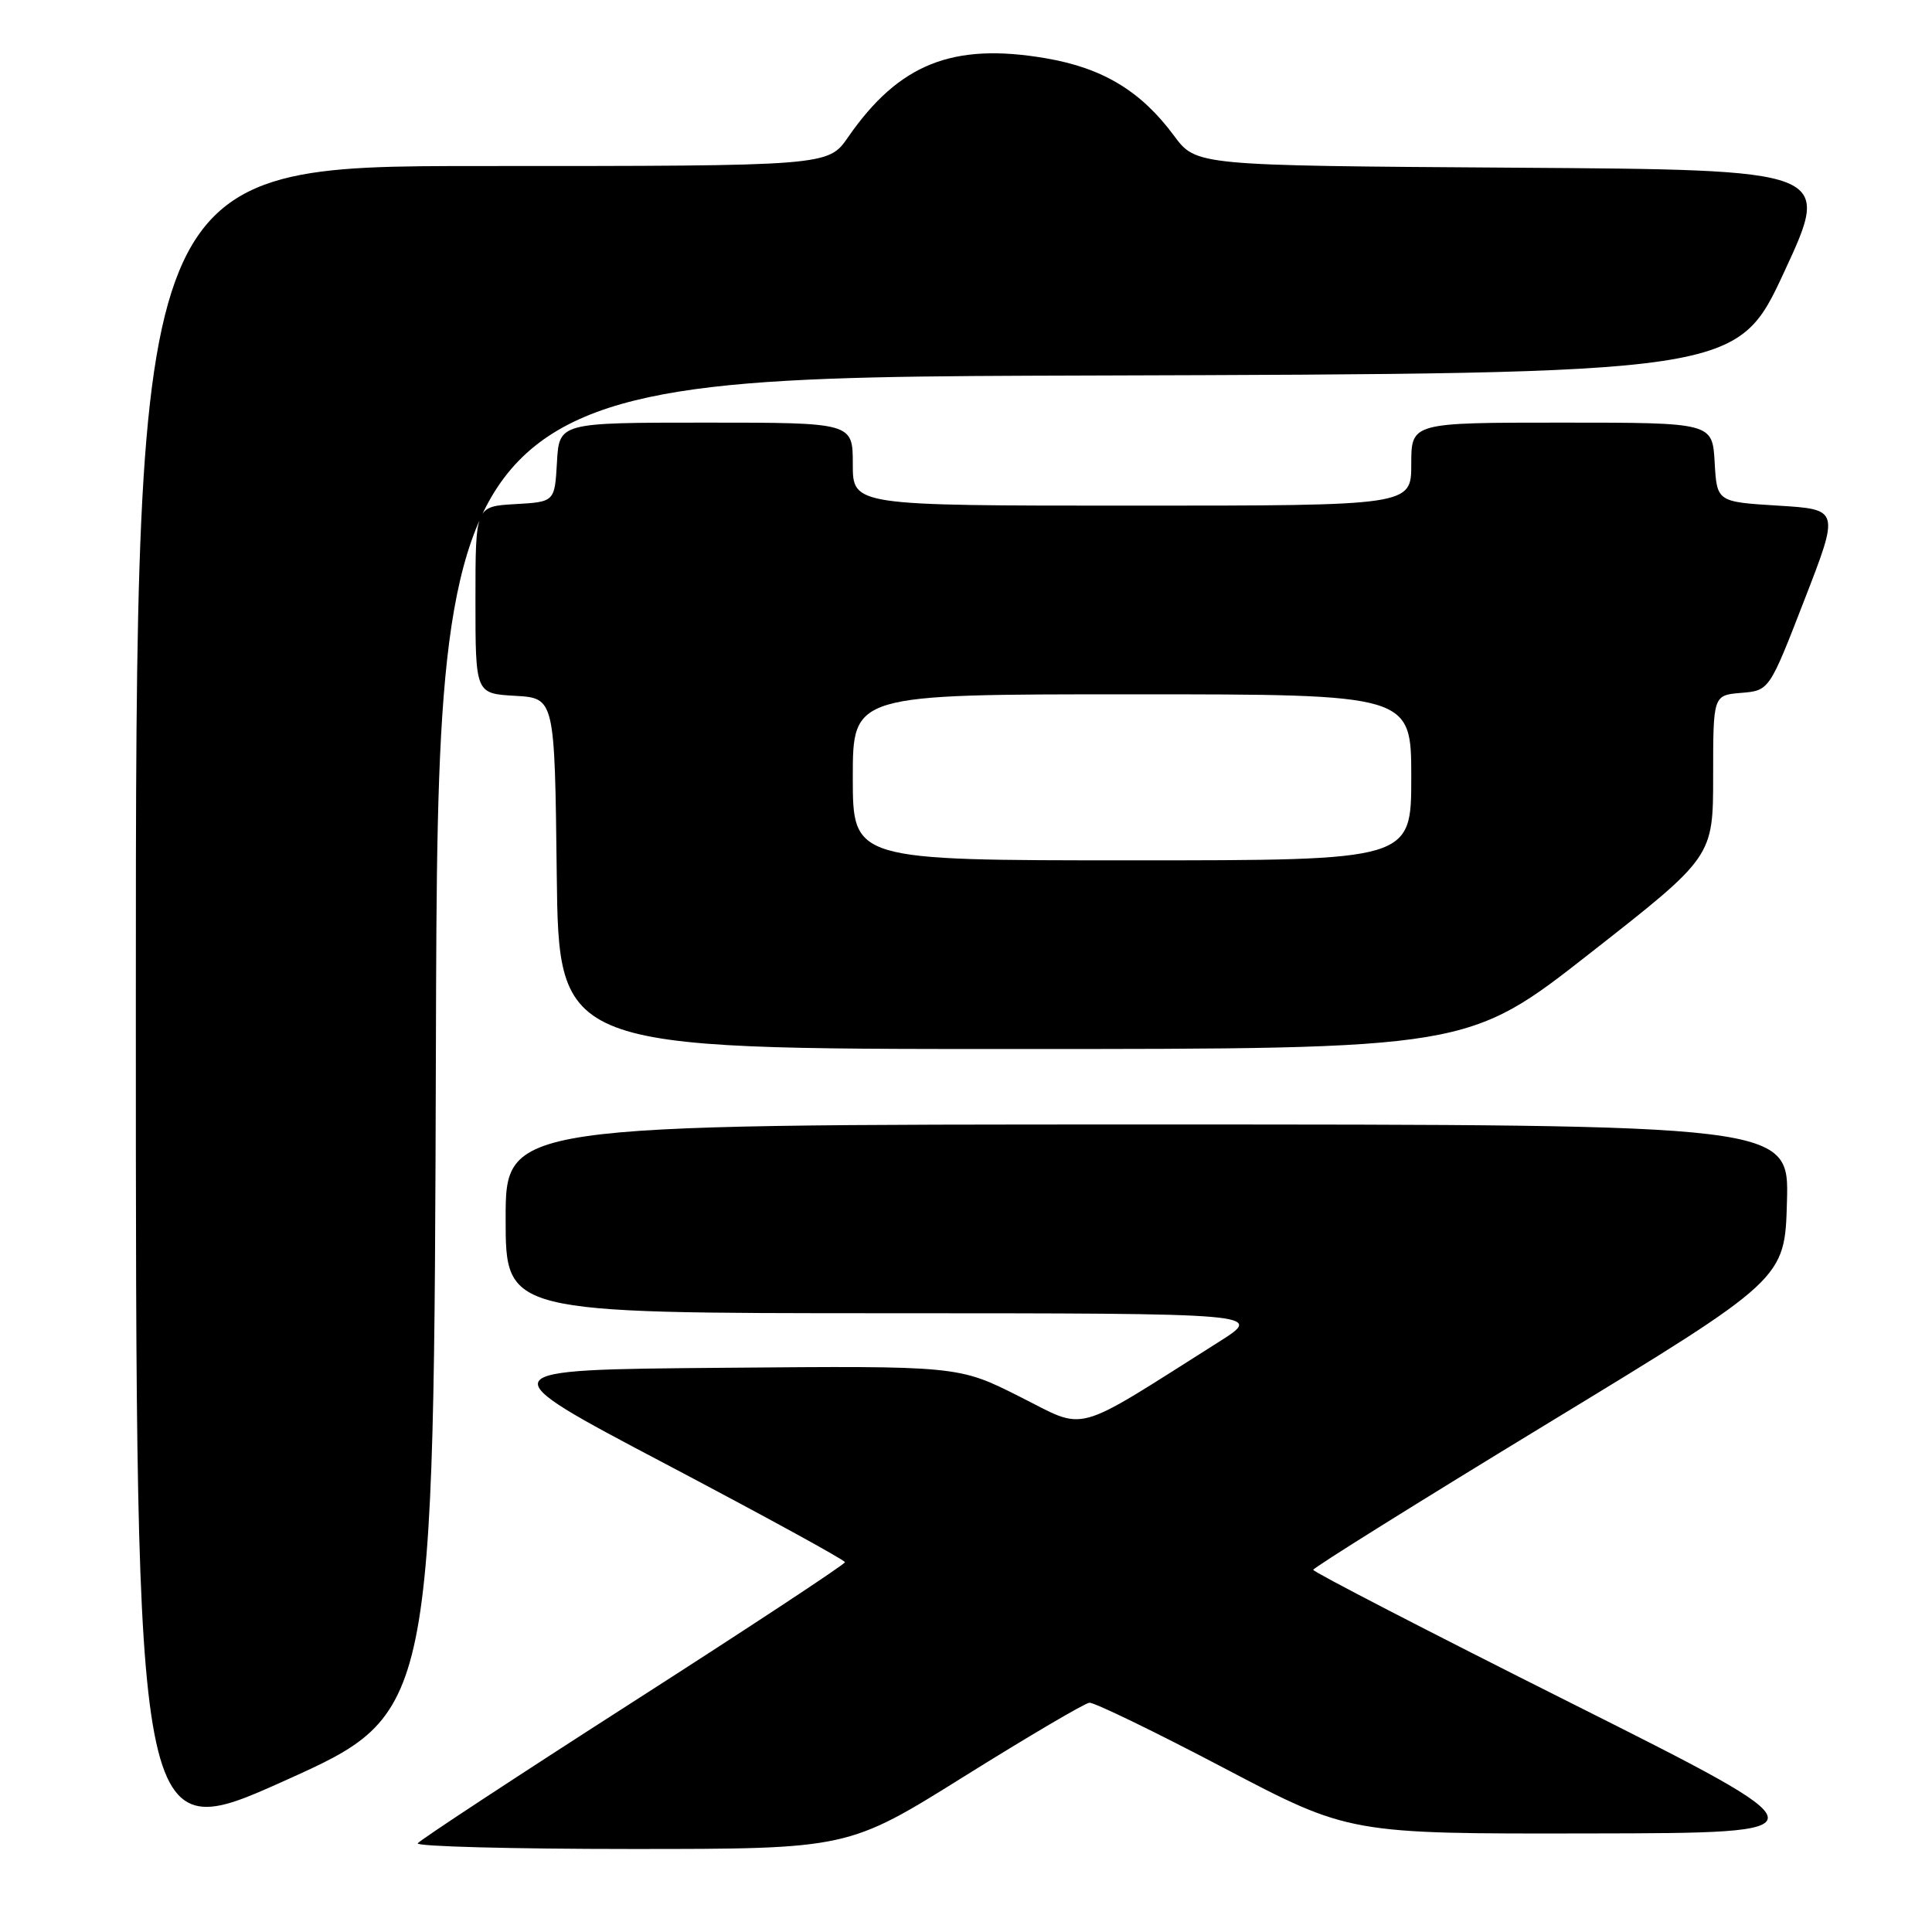 <?xml version="1.0" encoding="UTF-8" standalone="no"?>
<!DOCTYPE svg PUBLIC "-//W3C//DTD SVG 1.1//EN" "http://www.w3.org/Graphics/SVG/1.1/DTD/svg11.dtd" >
<svg xmlns="http://www.w3.org/2000/svg" xmlns:xlink="http://www.w3.org/1999/xlink" version="1.1" viewBox="0 0 256 256">
 <g >
 <path fill="currentColor"
d=" M 57.76 138.53 C 58.01 50.01 58.01 50.01 144.09 49.76 C 230.17 49.50 230.17 49.50 236.43 36.00 C 242.69 22.50 242.69 22.50 200.59 22.22 C 158.50 21.94 158.50 21.94 155.56 17.98 C 151.19 12.07 146.12 9.01 138.58 7.72 C 126.24 5.61 119.12 8.45 112.38 18.17 C 109.73 22.00 109.73 22.00 63.86 22.00 C 18.00 22.00 18.00 22.00 18.00 133.41 C 18.00 244.82 18.00 244.82 37.75 235.94 C 57.50 227.05 57.50 227.05 57.76 138.53 Z  M 127.78 235.37 C 136.26 230.08 143.71 225.69 144.35 225.62 C 144.98 225.56 152.99 229.44 162.14 234.25 C 178.78 243.00 178.78 243.00 210.64 242.94 C 242.50 242.89 242.50 242.89 208.25 225.70 C 189.41 216.25 174.01 208.29 174.01 208.01 C 174.02 207.73 188.08 198.95 205.26 188.50 C 236.50 169.50 236.50 169.50 236.78 159.25 C 237.07 149.00 237.07 149.00 152.03 149.00 C 67.00 149.00 67.00 149.00 67.00 161.50 C 67.00 174.00 67.00 174.00 117.25 174.01 C 167.50 174.02 167.50 174.02 161.50 177.81 C 141.82 190.25 144.16 189.60 135.11 185.06 C 126.99 180.97 126.99 180.97 95.74 181.24 C 64.50 181.50 64.50 181.50 88.23 194.00 C 101.28 200.88 111.96 206.72 111.96 207.00 C 111.96 207.28 99.33 215.60 83.89 225.50 C 68.45 235.40 55.61 243.84 55.35 244.25 C 55.09 244.66 67.82 245.00 83.62 245.00 C 112.37 245.00 112.37 245.00 127.78 235.37 Z  M 210.75 126.26 C 227.00 113.53 227.00 113.53 227.00 102.82 C 227.00 92.12 227.00 92.12 230.72 91.81 C 234.44 91.50 234.44 91.50 239.09 79.50 C 243.75 67.50 243.75 67.50 235.62 67.00 C 227.50 66.50 227.50 66.50 227.20 61.25 C 226.90 56.00 226.90 56.00 206.95 56.00 C 187.00 56.00 187.00 56.00 187.00 61.50 C 187.00 67.00 187.00 67.00 150.00 67.00 C 113.00 67.00 113.00 67.00 113.00 61.50 C 113.00 56.00 113.00 56.00 93.55 56.00 C 74.10 56.00 74.10 56.00 73.80 61.25 C 73.50 66.50 73.50 66.50 68.25 66.80 C 63.00 67.10 63.00 67.10 63.00 79.50 C 63.00 91.90 63.00 91.90 68.25 92.20 C 73.50 92.50 73.50 92.50 73.77 115.75 C 74.04 139.00 74.04 139.00 134.27 139.00 C 194.51 139.00 194.51 139.00 210.75 126.26 Z  M 113.00 103.00 C 113.00 92.00 113.00 92.00 150.00 92.00 C 187.00 92.00 187.00 92.00 187.00 103.00 C 187.00 114.00 187.00 114.00 150.00 114.00 C 113.00 114.00 113.00 114.00 113.00 103.00 Z "/>
</g>
</svg>